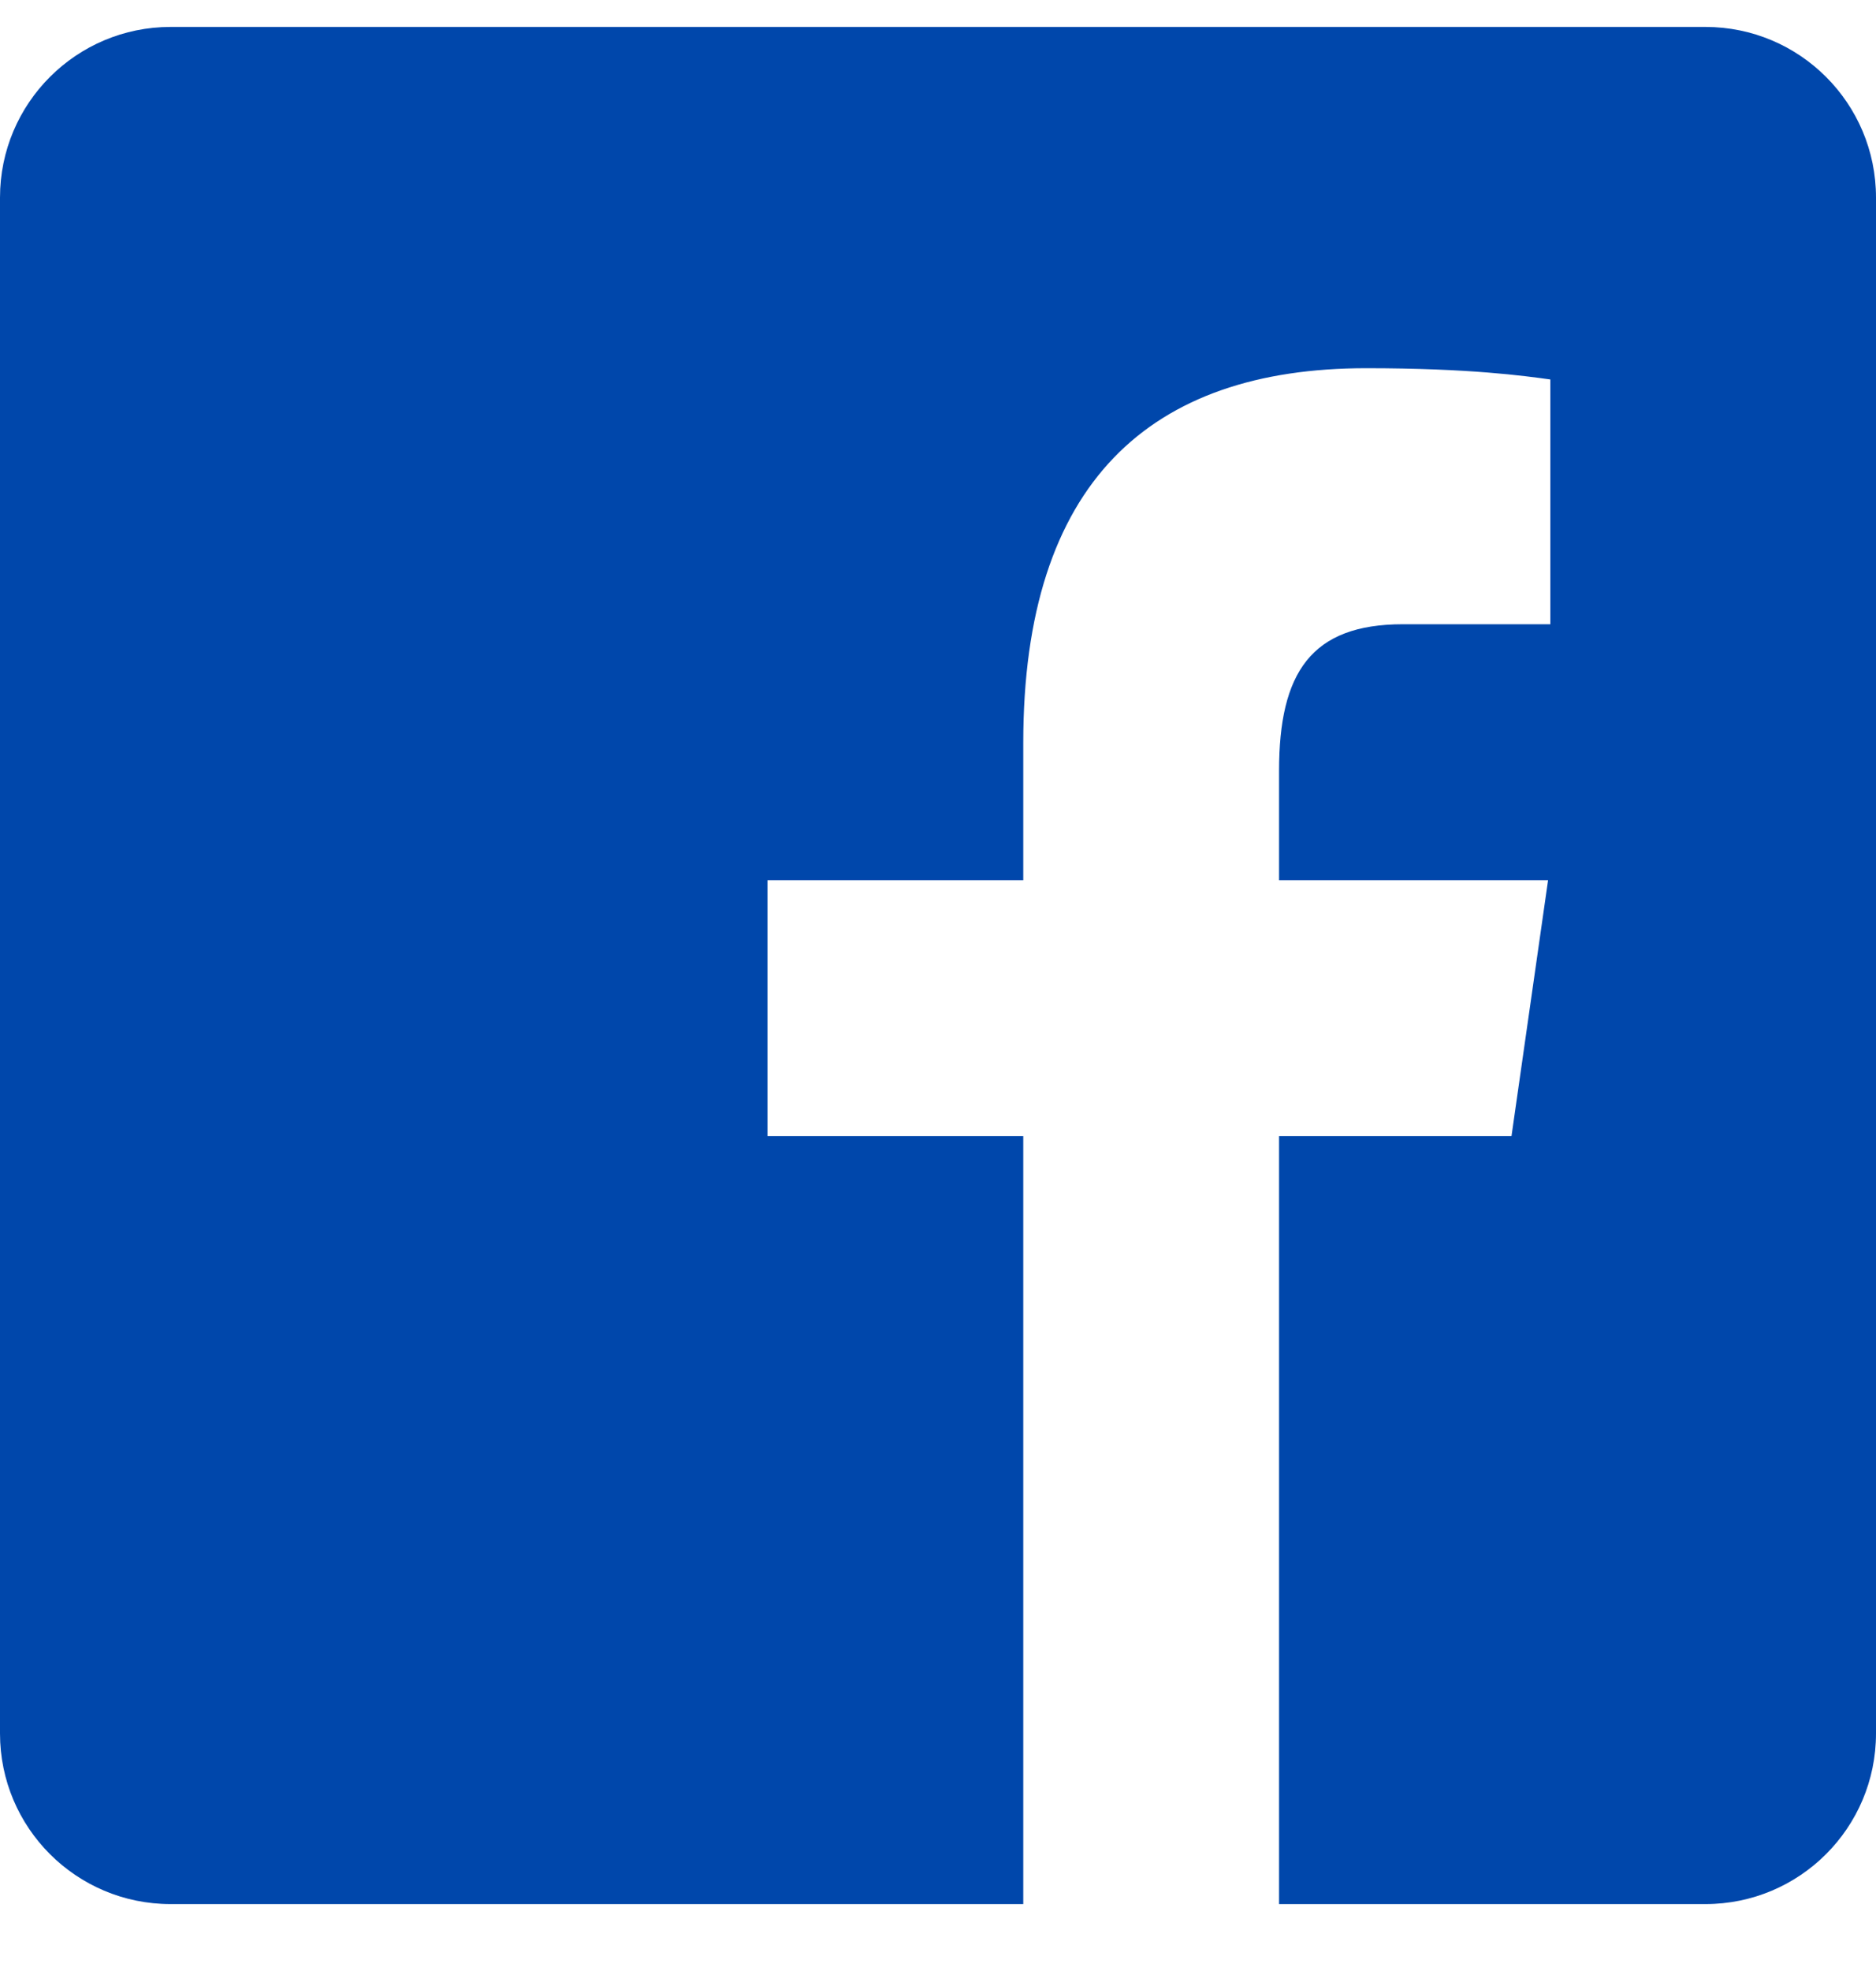 <svg width="20" height="21" viewBox="0 0 20 21" fill="none" xmlns="http://www.w3.org/2000/svg">
<path d="M18.182 0.287H1.818C0.814 0.287 0 1.101 0 2.105V18.469C0 19.474 0.814 20.287 1.818 20.287H10.909V12.105H8.182V9.378H10.909V7.913C10.909 5.141 12.26 3.923 14.565 3.923C15.668 3.923 16.252 4.005 16.528 4.043V6.651H14.956C13.978 6.651 13.636 7.167 13.636 8.213V9.378H16.504L16.114 12.105H13.636V20.287H18.182C19.186 20.287 20 19.474 20 18.469V2.105C20 1.101 19.186 0.287 18.182 0.287Z" fill="#0047AB"/>
</svg>

